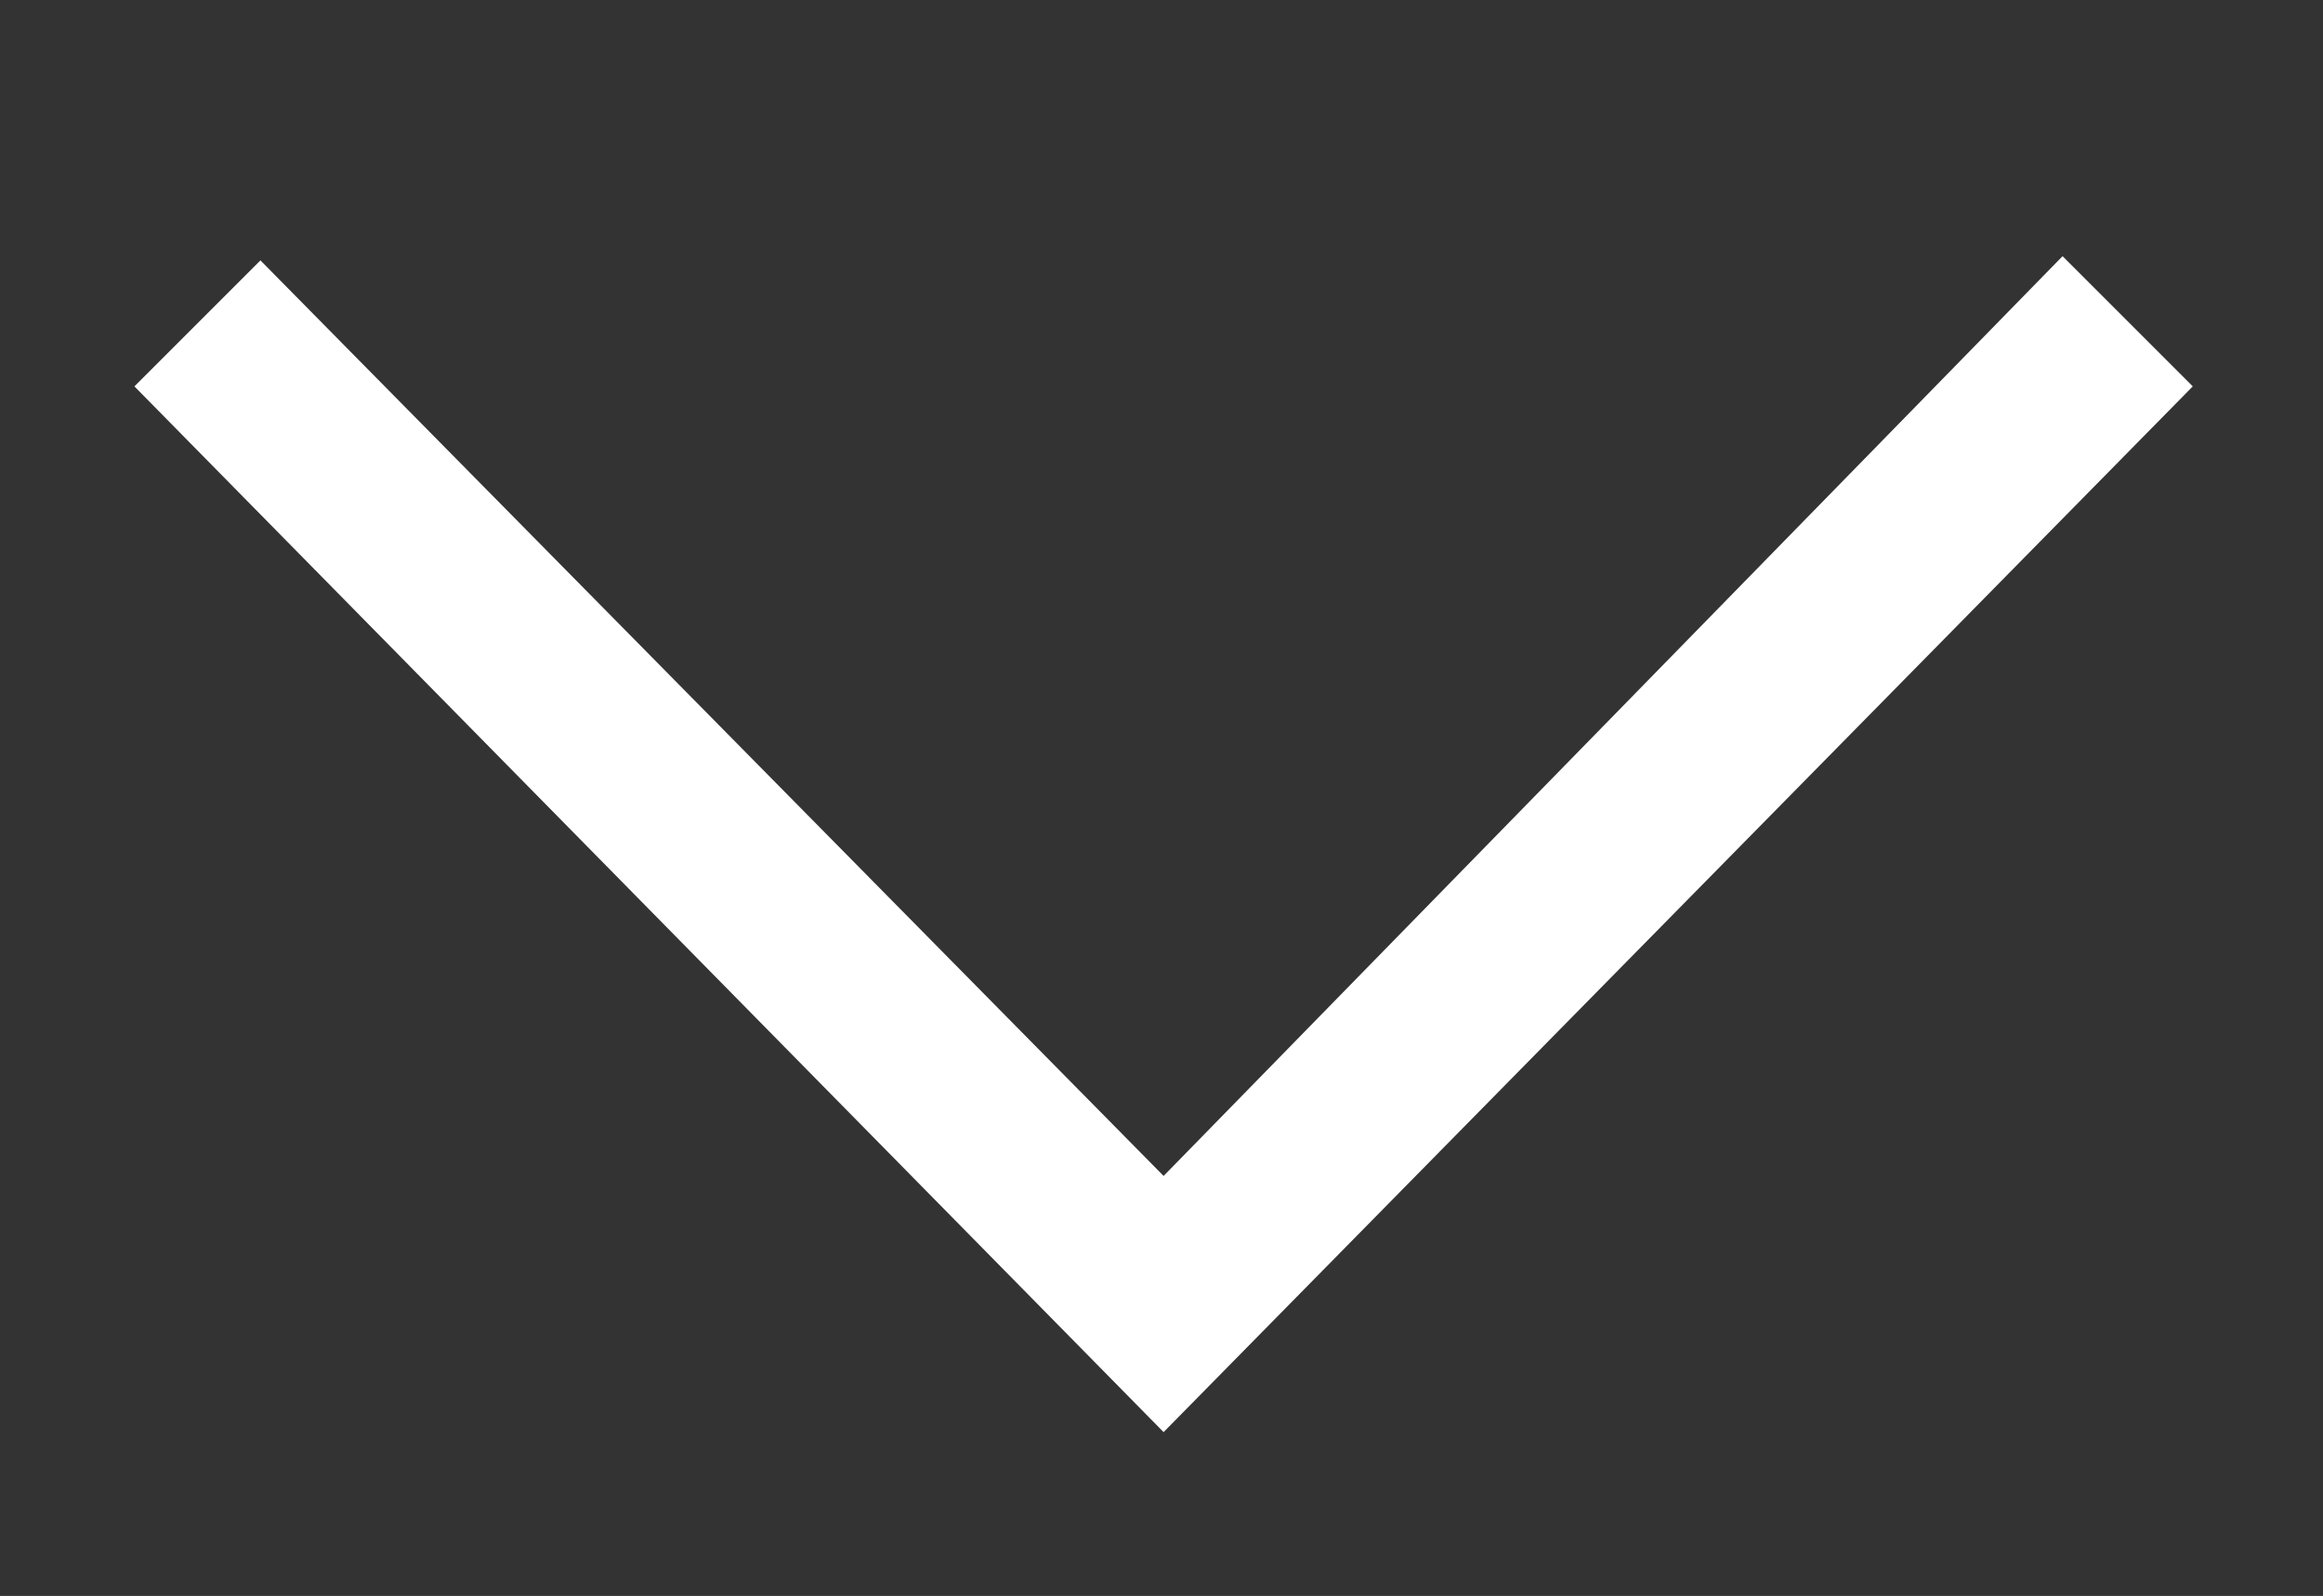 <?xml version="1.0" encoding="utf-8"?>
<!-- Generator: Adobe Illustrator 18.1.1, SVG Export Plug-In . SVG Version: 6.00 Build 0)  -->
<svg version="1.1" id="Layer_1" xmlns="http://www.w3.org/2000/svg" xmlns:xlink="http://www.w3.org/1999/xlink" x="0px" y="0px"
	 viewBox="0 0 55.3 38" enable-background="new 0 0 55.3 38" xml:space="preserve">
<rect x="0" y="0" width="55.3" height="38" fill="#333333" stroke="none"/>
<path fill="#FFFFFF" d="M3.2,9.2l24.5,24.9L52.2,9.2l-3.1-3.1L27.7,28L6.2,6.2L3.2,9.2z"/>
</svg>
